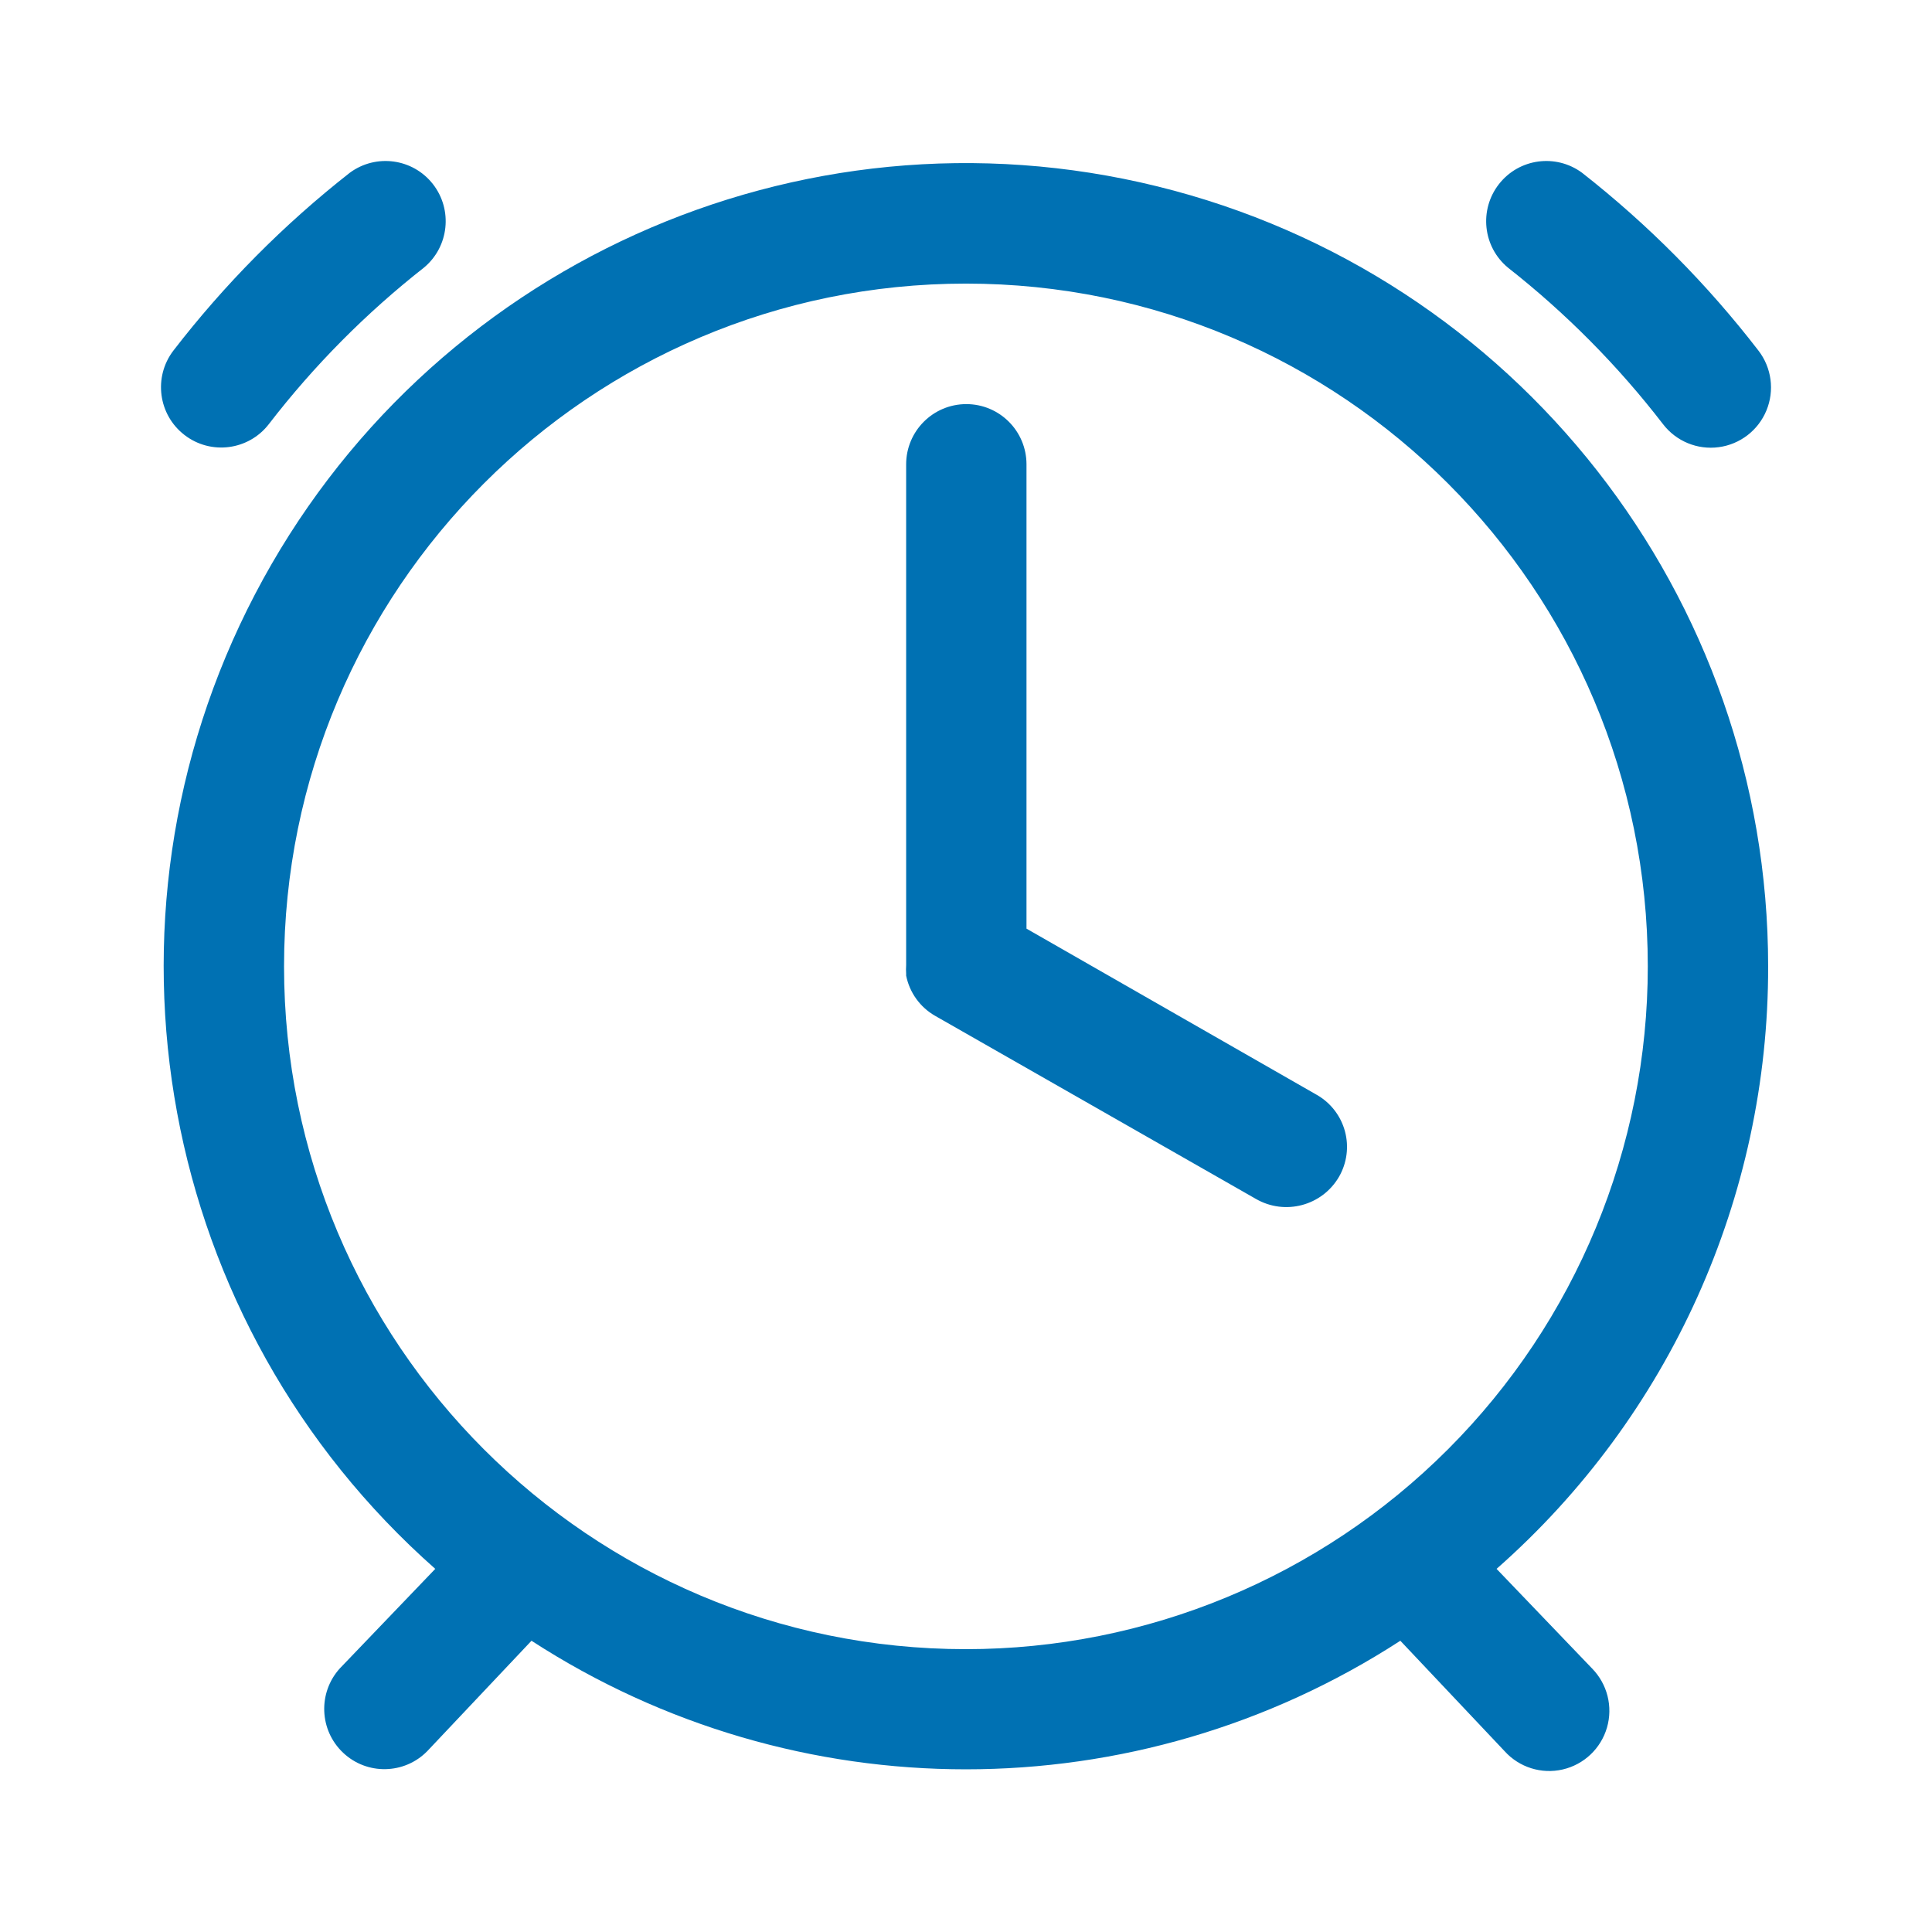 <?xml version="1.0" encoding="UTF-8"?>
<svg width="48px" height="48px" viewBox="0 0 48 48" version="1.1" xmlns="http://www.w3.org/2000/svg" xmlns:xlink="http://www.w3.org/1999/xlink">
    <title>Clock Alarm</title>
    <g id="Clock-Alarm" stroke="none" stroke-width="1" fill="none" fill-rule="evenodd">
        <path d="M6.337,14.762 C10.589,6.621 19.843,2.438 28.753,4.63 C37.664,6.822 43.929,14.822 43.929,24.01 C43.939,29.739 41.48,35.194 37.182,38.978 L37.182,38.978 L39.554,41.452 C39.934,41.839 40.076,42.401 39.925,42.921 C39.774,43.442 39.353,43.84 38.825,43.962 C38.298,44.084 37.745,43.91 37.382,43.508 L37.382,43.508 L34.791,40.764 C28.224,45.023 19.772,45.023 13.205,40.764 L13.205,40.764 L10.614,43.508 C10.044,44.088 9.114,44.105 8.523,43.545 C7.932,42.986 7.896,42.056 8.442,41.452 L8.442,41.452 L10.814,38.978 C3.933,32.9 2.084,22.904 6.337,14.762 Z M23.998,7.046 C14.642,7.046 7.057,14.641 7.057,24.01 C7.057,33.379 14.642,40.973 23.998,40.973 C28.491,40.973 32.8,39.186 35.977,36.005 C39.155,32.824 40.939,28.509 40.939,24.01 C40.939,14.641 33.355,7.046 23.998,7.046 Z M24.008,10.04 C24.834,10.04 25.503,10.71 25.503,11.537 L25.503,11.537 L25.503,23.072 L32.718,27.203 C33.061,27.399 33.312,27.725 33.415,28.107 C33.518,28.489 33.464,28.896 33.266,29.239 C32.846,29.958 31.925,30.203 31.203,29.787 L31.203,29.787 L23.231,25.237 C22.859,25.024 22.597,24.66 22.513,24.239 L22.513,24.239 L22.513,24.189 C22.508,24.12 22.508,24.05 22.513,23.98 L22.513,23.98 L22.513,11.537 C22.513,10.71 23.183,10.04 24.008,10.04 Z M37.242,4.573 C37.74,3.936 38.654,3.812 39.305,4.292 C40.945,5.577 42.418,7.062 43.69,8.713 C44.016,9.137 44.091,9.703 43.887,10.197 C43.683,10.692 43.231,11.04 42.701,11.11 C42.171,11.181 41.644,10.963 41.318,10.539 C40.199,9.086 38.903,7.779 37.462,6.647 C36.84,6.129 36.743,5.21 37.242,4.573 Z M8.691,4.292 C9.342,3.812 10.256,3.936 10.755,4.573 C11.253,5.21 11.156,6.129 10.535,6.647 C9.093,7.779 7.797,9.086 6.678,10.539 C6.174,11.19 5.238,11.311 4.585,10.808 C3.931,10.306 3.807,9.369 4.306,8.713 C5.579,7.062 7.052,5.577 8.691,4.292 Z" id="alarm-clock" fill="#0071B3"></path>
    </g>
</svg>